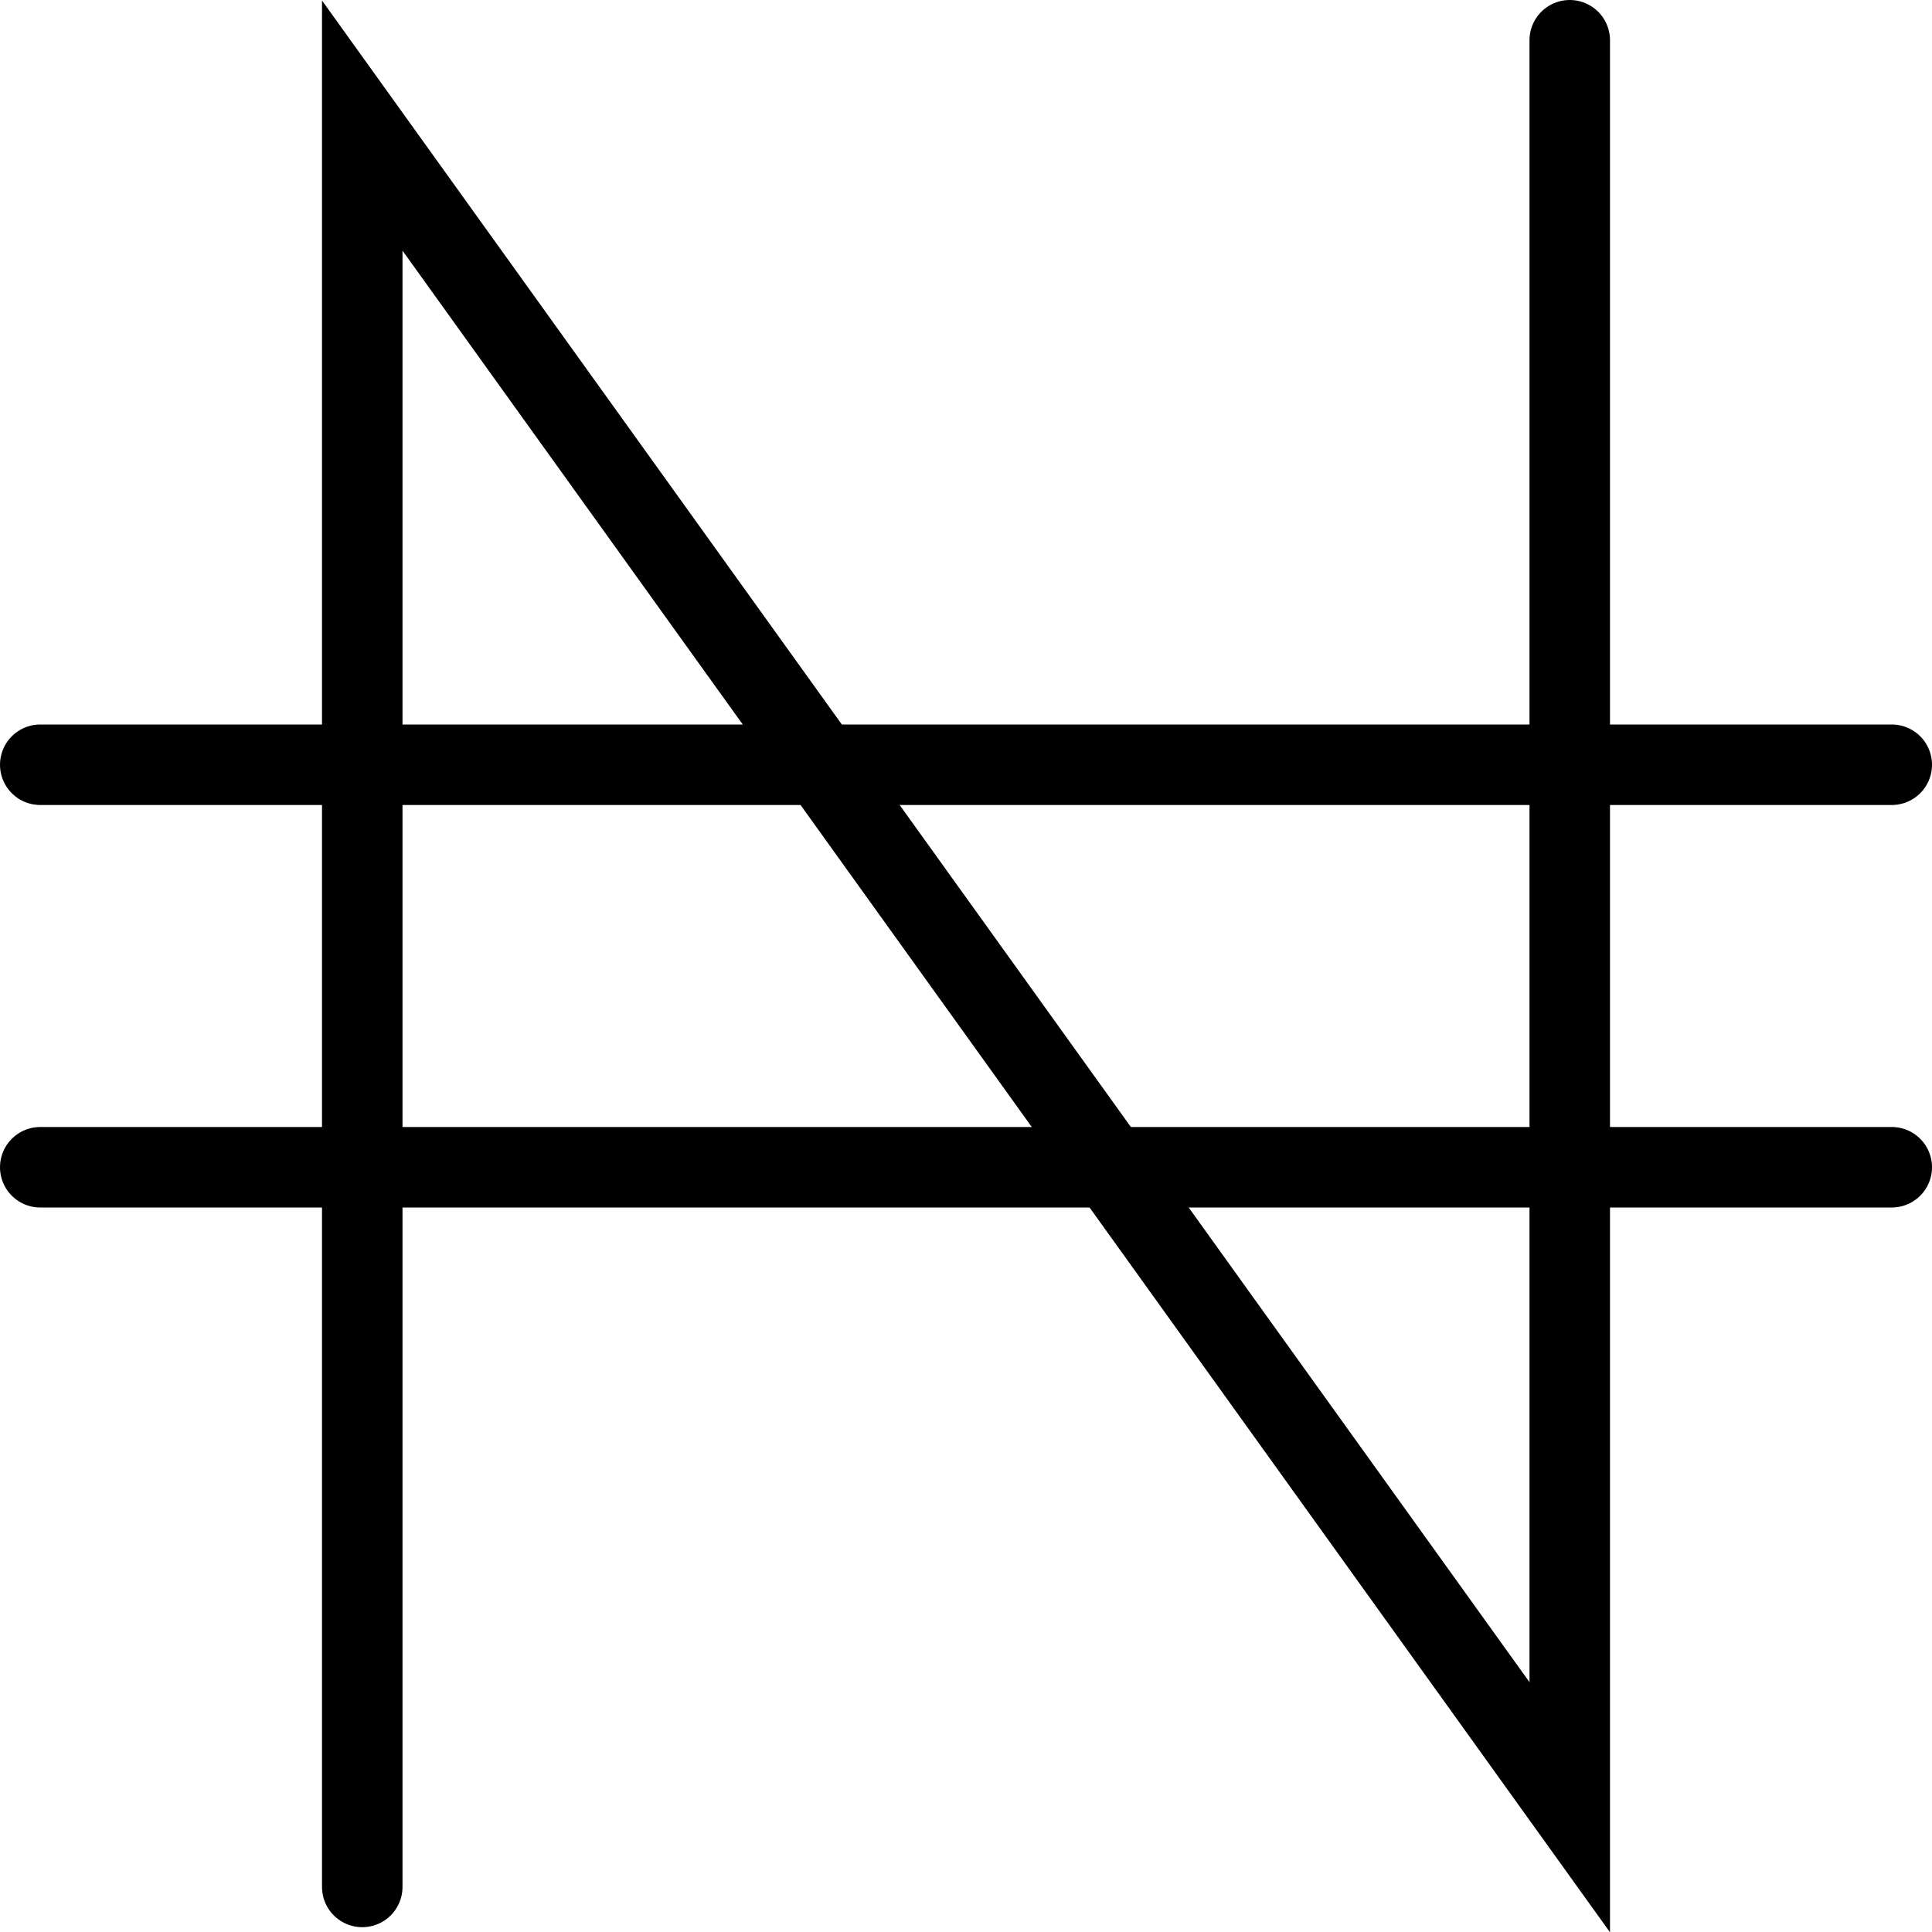 <svg xmlns="http://www.w3.org/2000/svg" viewBox="0 0 24 24"><line x1="0.5" y1="9.5" x2="23.5" y2="9.5" fill="none" stroke="#000" stroke-linecap="round" stroke-miterlimit="10"/><line x1="0.5" y1="14.5" x2="23.5" y2="14.5" fill="none" stroke="#000" stroke-linecap="round" stroke-miterlimit="10"/><polyline points="19.5 0.5 19.5 22.45 4.5 1.56 4.5 23.44" fill="none" stroke="#000" stroke-linecap="round" stroke-miterlimit="10"/></svg>